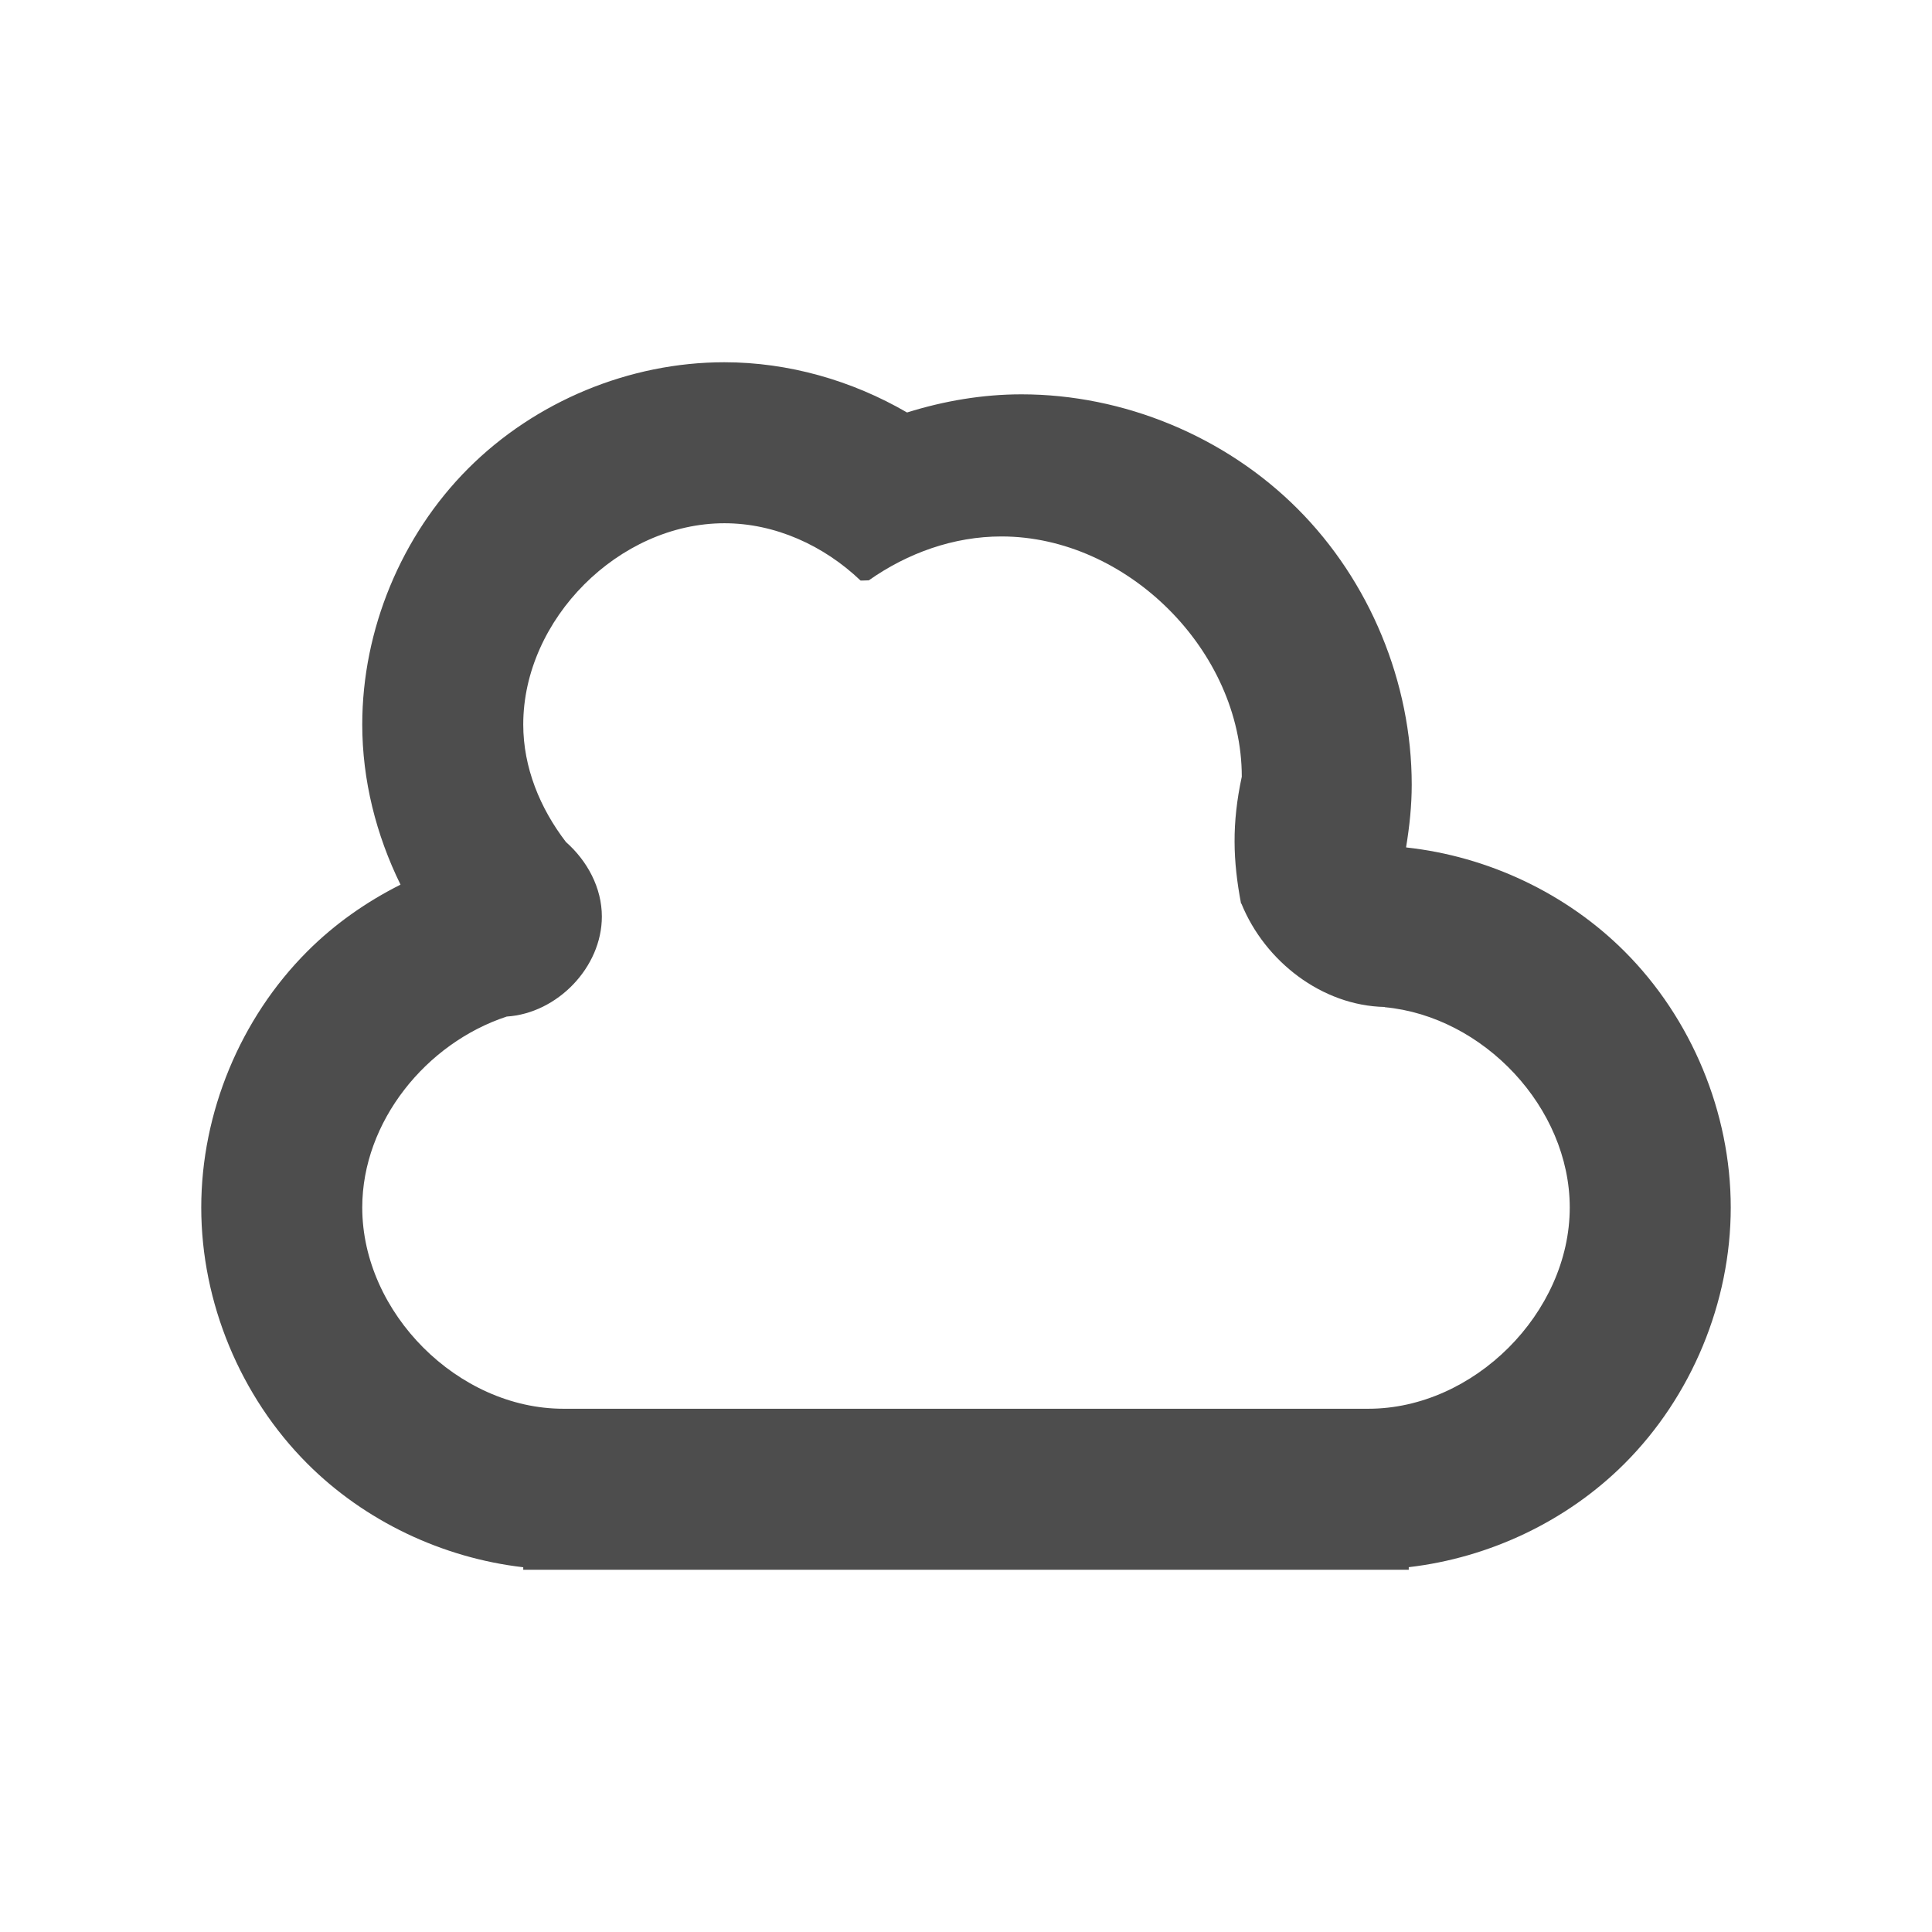 <svg xmlns="http://www.w3.org/2000/svg" height="48" width="48">
 <path d="M 17.996 9 C 15.64 9 13.3 9.971 11.635 11.637 C 9.97 13.303 9 15.644 9 18 C 9 19.377 9.343 20.743 9.951 21.979 C 9.098 22.407 8.31 22.961 7.635 23.637 C 5.97 25.303 5 27.644 5 30 C 5 32.356 5.97 34.697 7.635 36.363 C 9.064 37.794 10.992 38.706 13 38.938 L 13 39 L 13.996 39 L 33.996 39 L 35 39 L 35 38.936 C 37.005 38.703 38.932 37.792 40.361 36.363 C 42.028 34.697 43 32.356 43 30 C 43 27.644 42.028 25.303 40.361 23.637 C 38.918 22.194 36.968 21.276 34.941 21.055 L 34.939 21.055 C 34.937 21.053 34.936 21.049 34.934 21.047 C 35.019 20.534 35.074 20.016 35.074 19.496 C 35.074 16.957 34.031 14.434 32.236 12.639 C 30.442 10.843 27.919 9.797 25.379 9.797 C 24.414 9.797 23.456 9.96 22.535 10.248 C 21.162 9.45 19.585 9 17.996 9 z M 17.998 13 C 19.26 13 20.466 13.553 21.377 14.42 C 21.378 14.419 21.38 14.419 21.381 14.418 C 21.381 14.42 21.381 14.422 21.381 14.424 C 21.381 14.424 21.551 14.421 21.586 14.418 C 22.55 13.739 23.693 13.328 24.879 13.328 C 28.004 13.328 30.852 16.172 30.852 19.297 C 30.601 20.463 30.631 21.383 30.834 22.451 C 30.837 22.451 30.839 22.449 30.842 22.449 C 31.423 23.882 32.843 24.986 34.402 25.018 C 34.402 25.019 34.401 25.021 34.4 25.023 C 36.855 25.251 39 27.517 39 30 C 39 32.617 36.617 34.999 34 35 L 26.523 35 L 21.475 35 L 13.998 35 C 11.38 35 9 32.618 9 30 C 9 27.867 10.588 25.914 12.59 25.256 C 13.843 25.176 14.953 24.034 14.953 22.771 C 14.953 22.059 14.593 21.389 14.061 20.92 C 13.415 20.078 13 19.066 13 18 C 13 15.382 15.38 13 17.998 13 z " style="fill:#4d4d4d" fill-rule="evenodd"/>
</svg>
